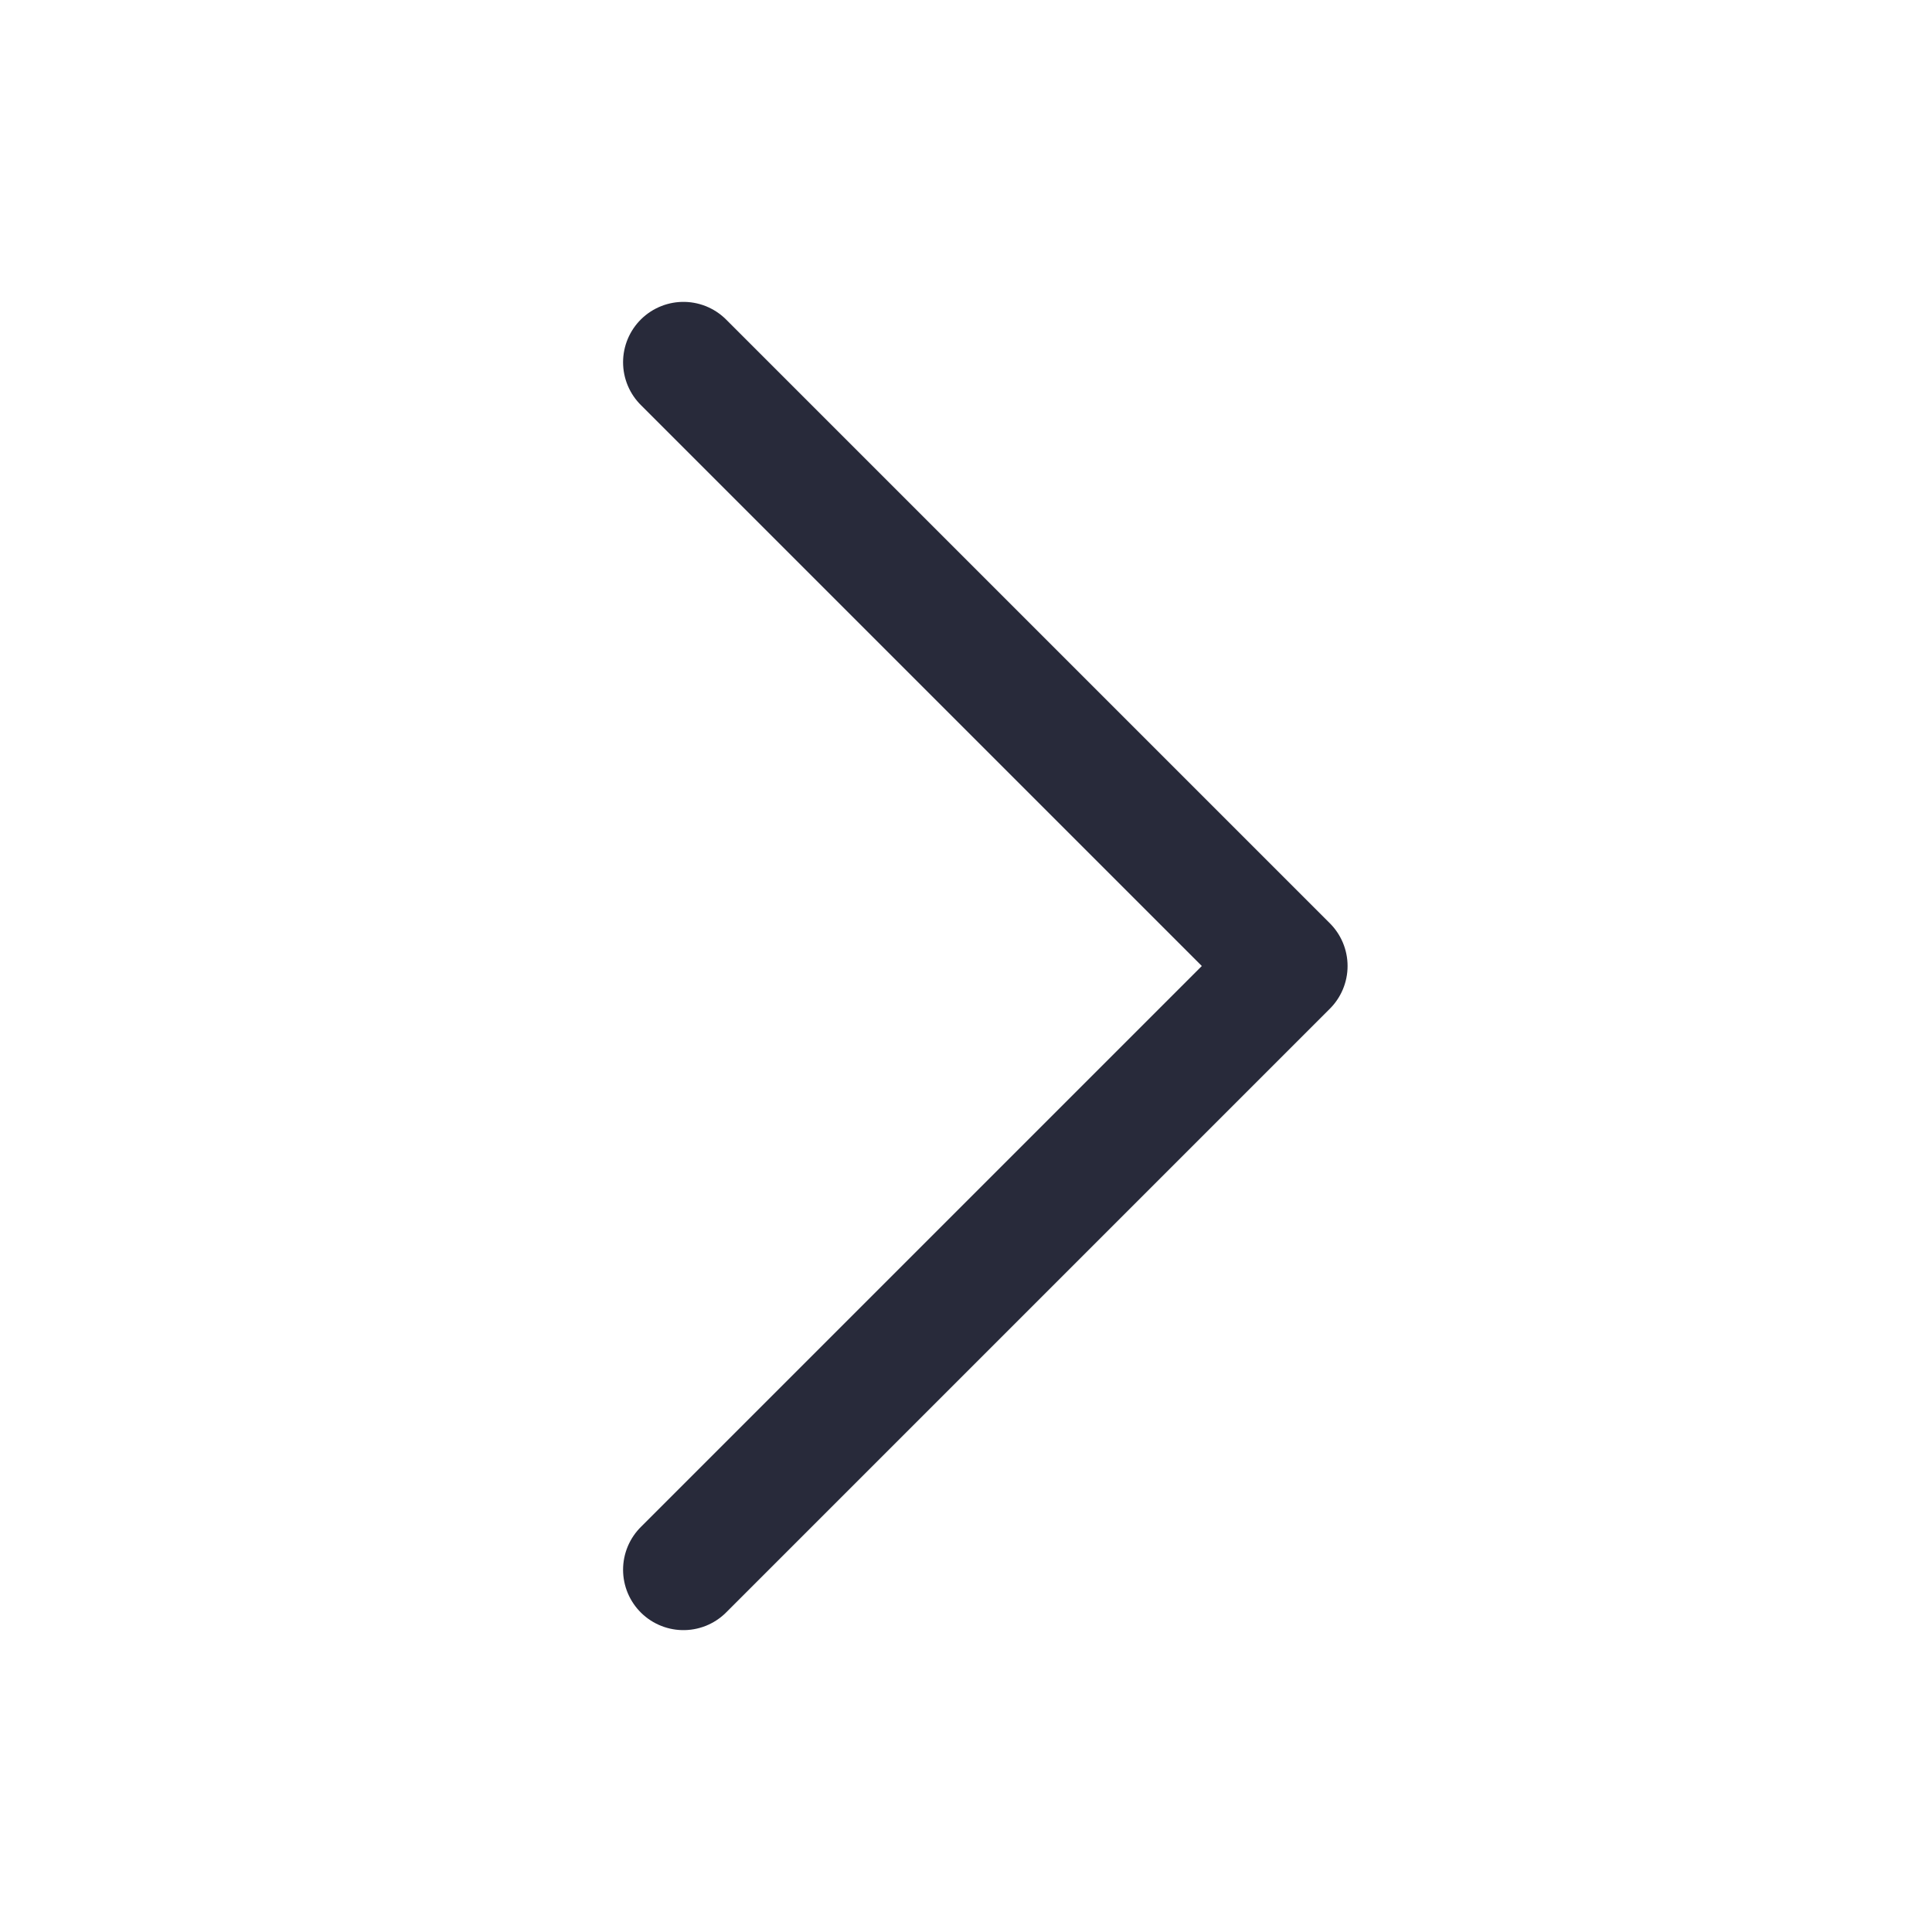 <svg width="16" height="16" viewBox="0 0 16 16" fill="none" xmlns="http://www.w3.org/2000/svg" xmlns:xlink="http://www.w3.org/1999/xlink">
	<desc>
			Created with Pixso.
	</desc>
	<defs>
		<clipPath id="clip3202_277">
			<rect id="CaretRight" width="16" height="16" transform="translate(-0.333 0)" fill="white" fill-opacity="0"/>
		</clipPath>
	</defs>
	<g clip-path="url(#clip3202_277)">
		<path id="Vector" d="M5.66 3L10.66 8L5.66 13" stroke="#282A3A" stroke-opacity="1" stroke-width="1" stroke-linejoin="round" stroke-linecap="round"/>
	</g>
</svg>
